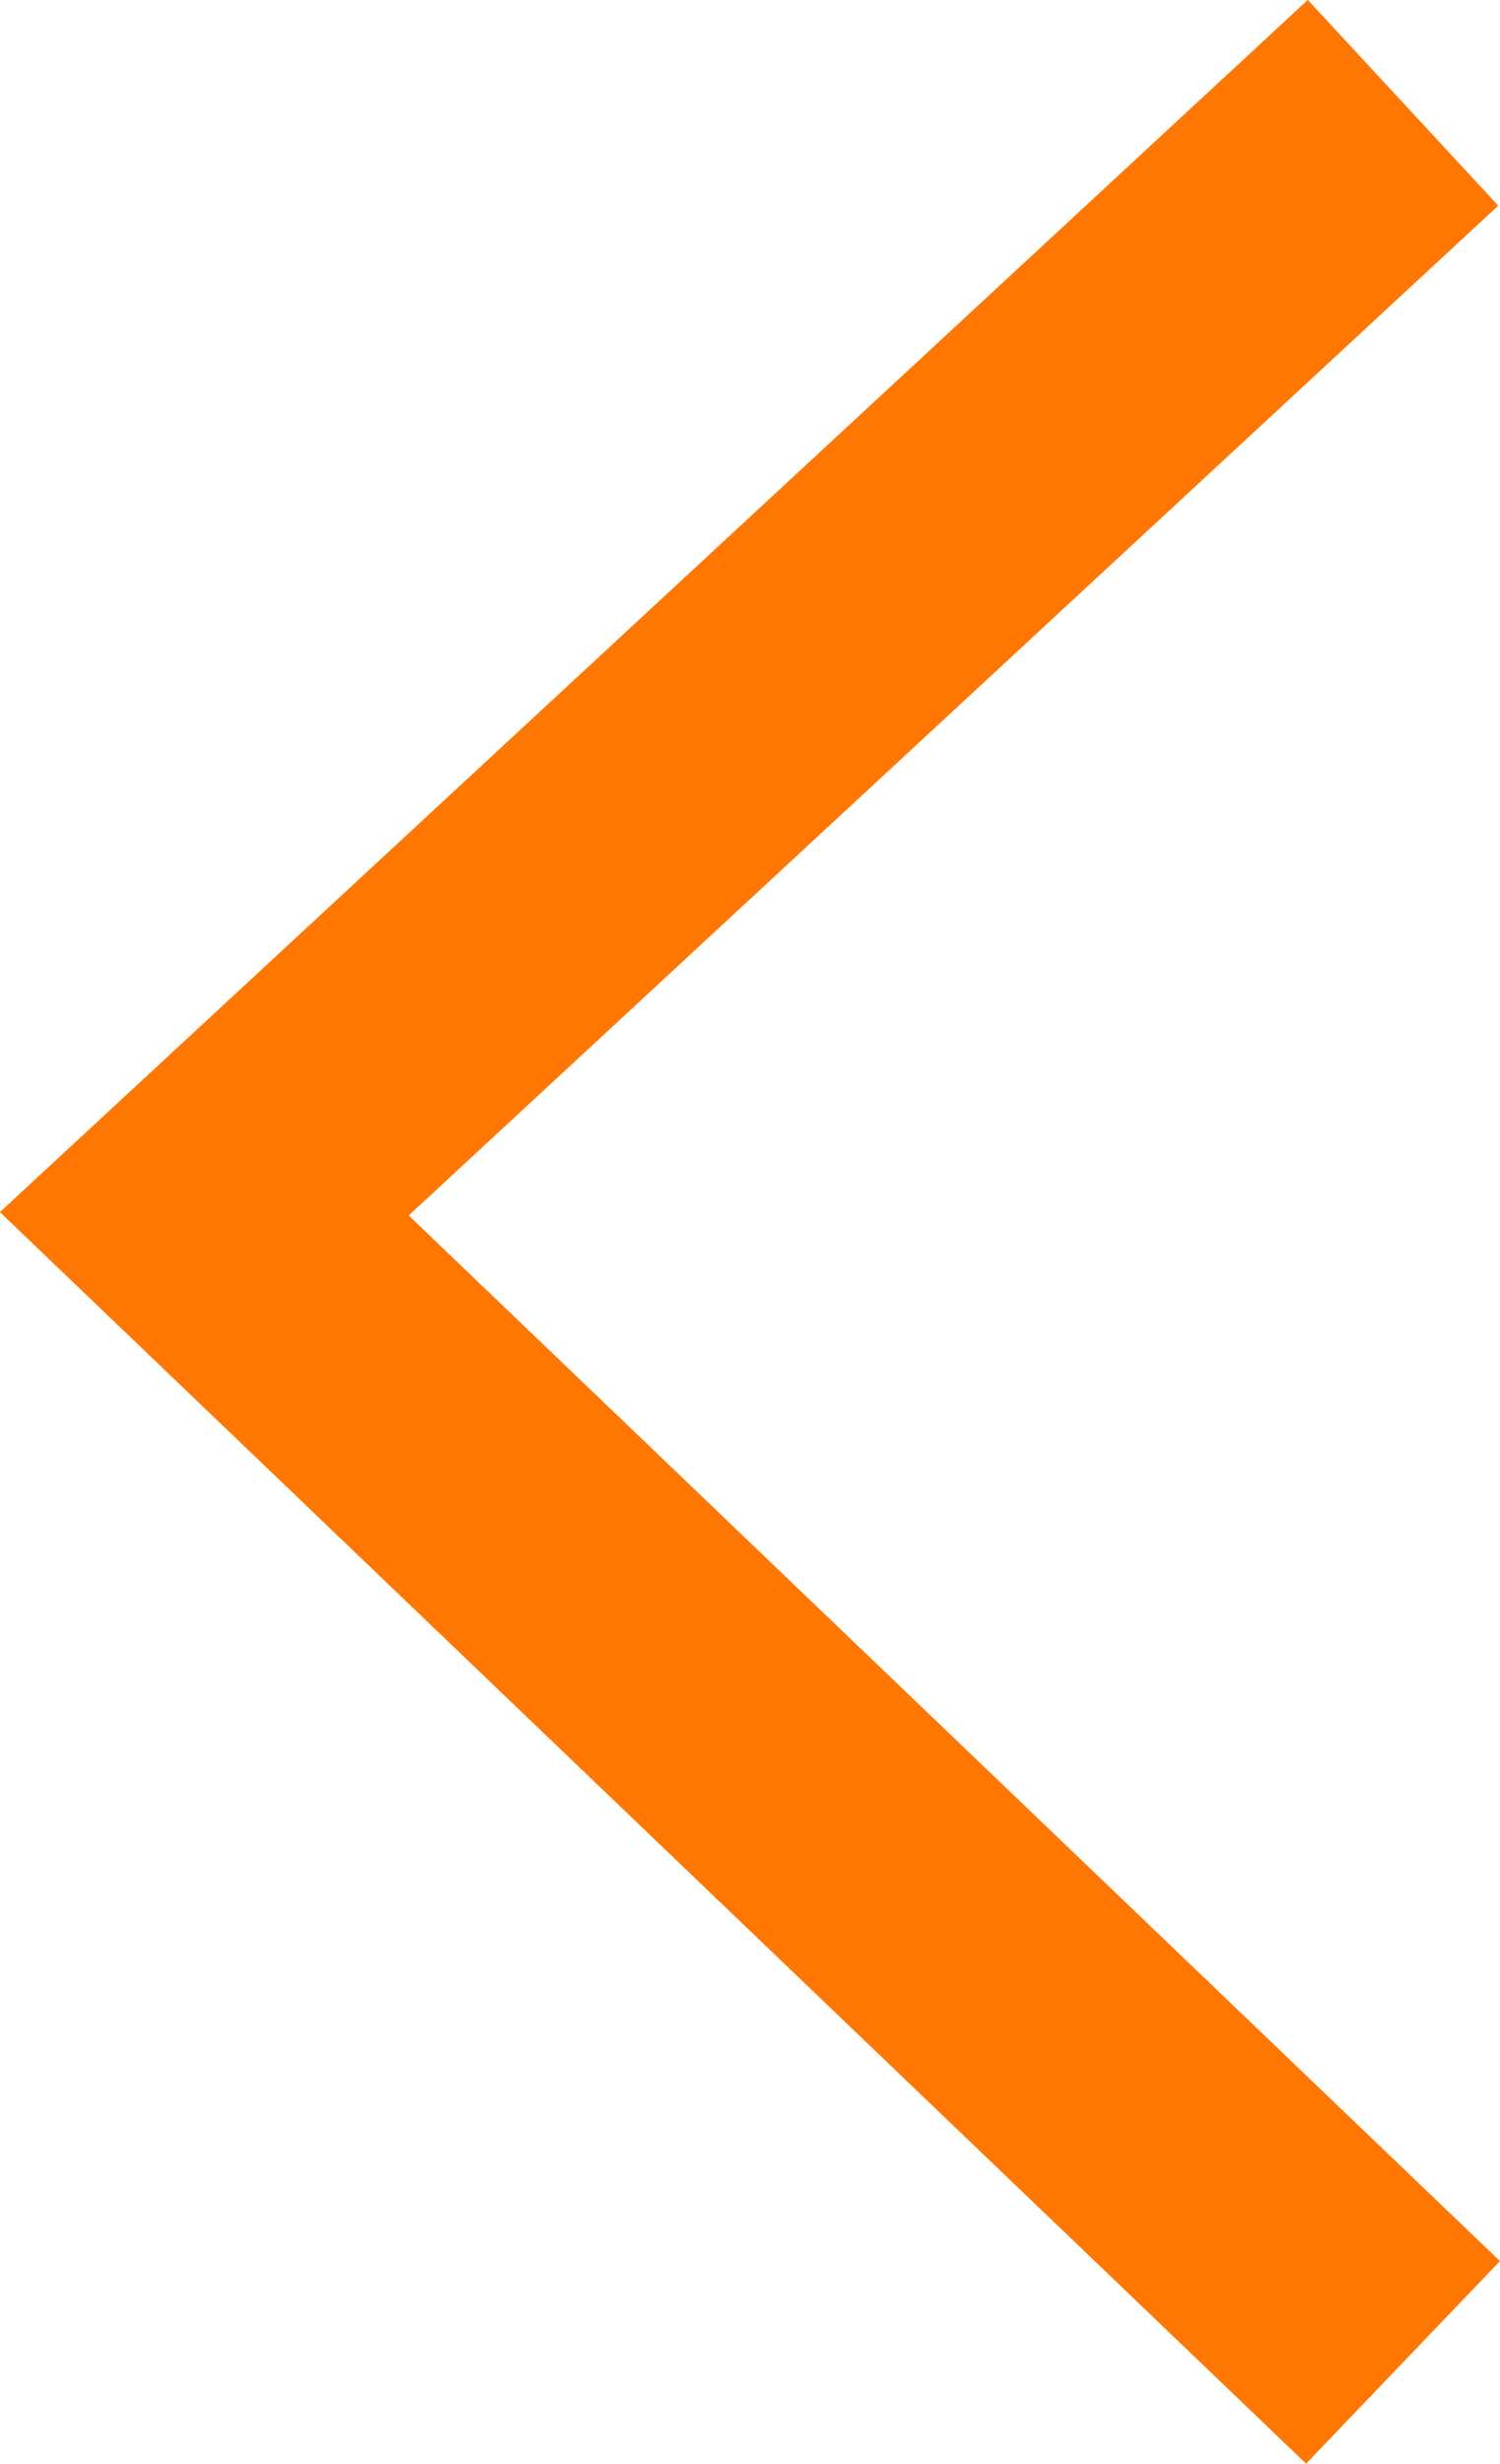 <svg xmlns="http://www.w3.org/2000/svg" class="icon icon-arrow icon-arrow-prev" width="10.704" height="17.57" viewBox="0 0 10.704 17.57">
  <path id="Path_78025" data-name="Path 78025" d="M8455.908,895.579l-8.554,7.923,8.554,8.191" transform="translate(-8445.896 -894.846)" fill="none" stroke="#f70" stroke-width="2"/>
</svg>
